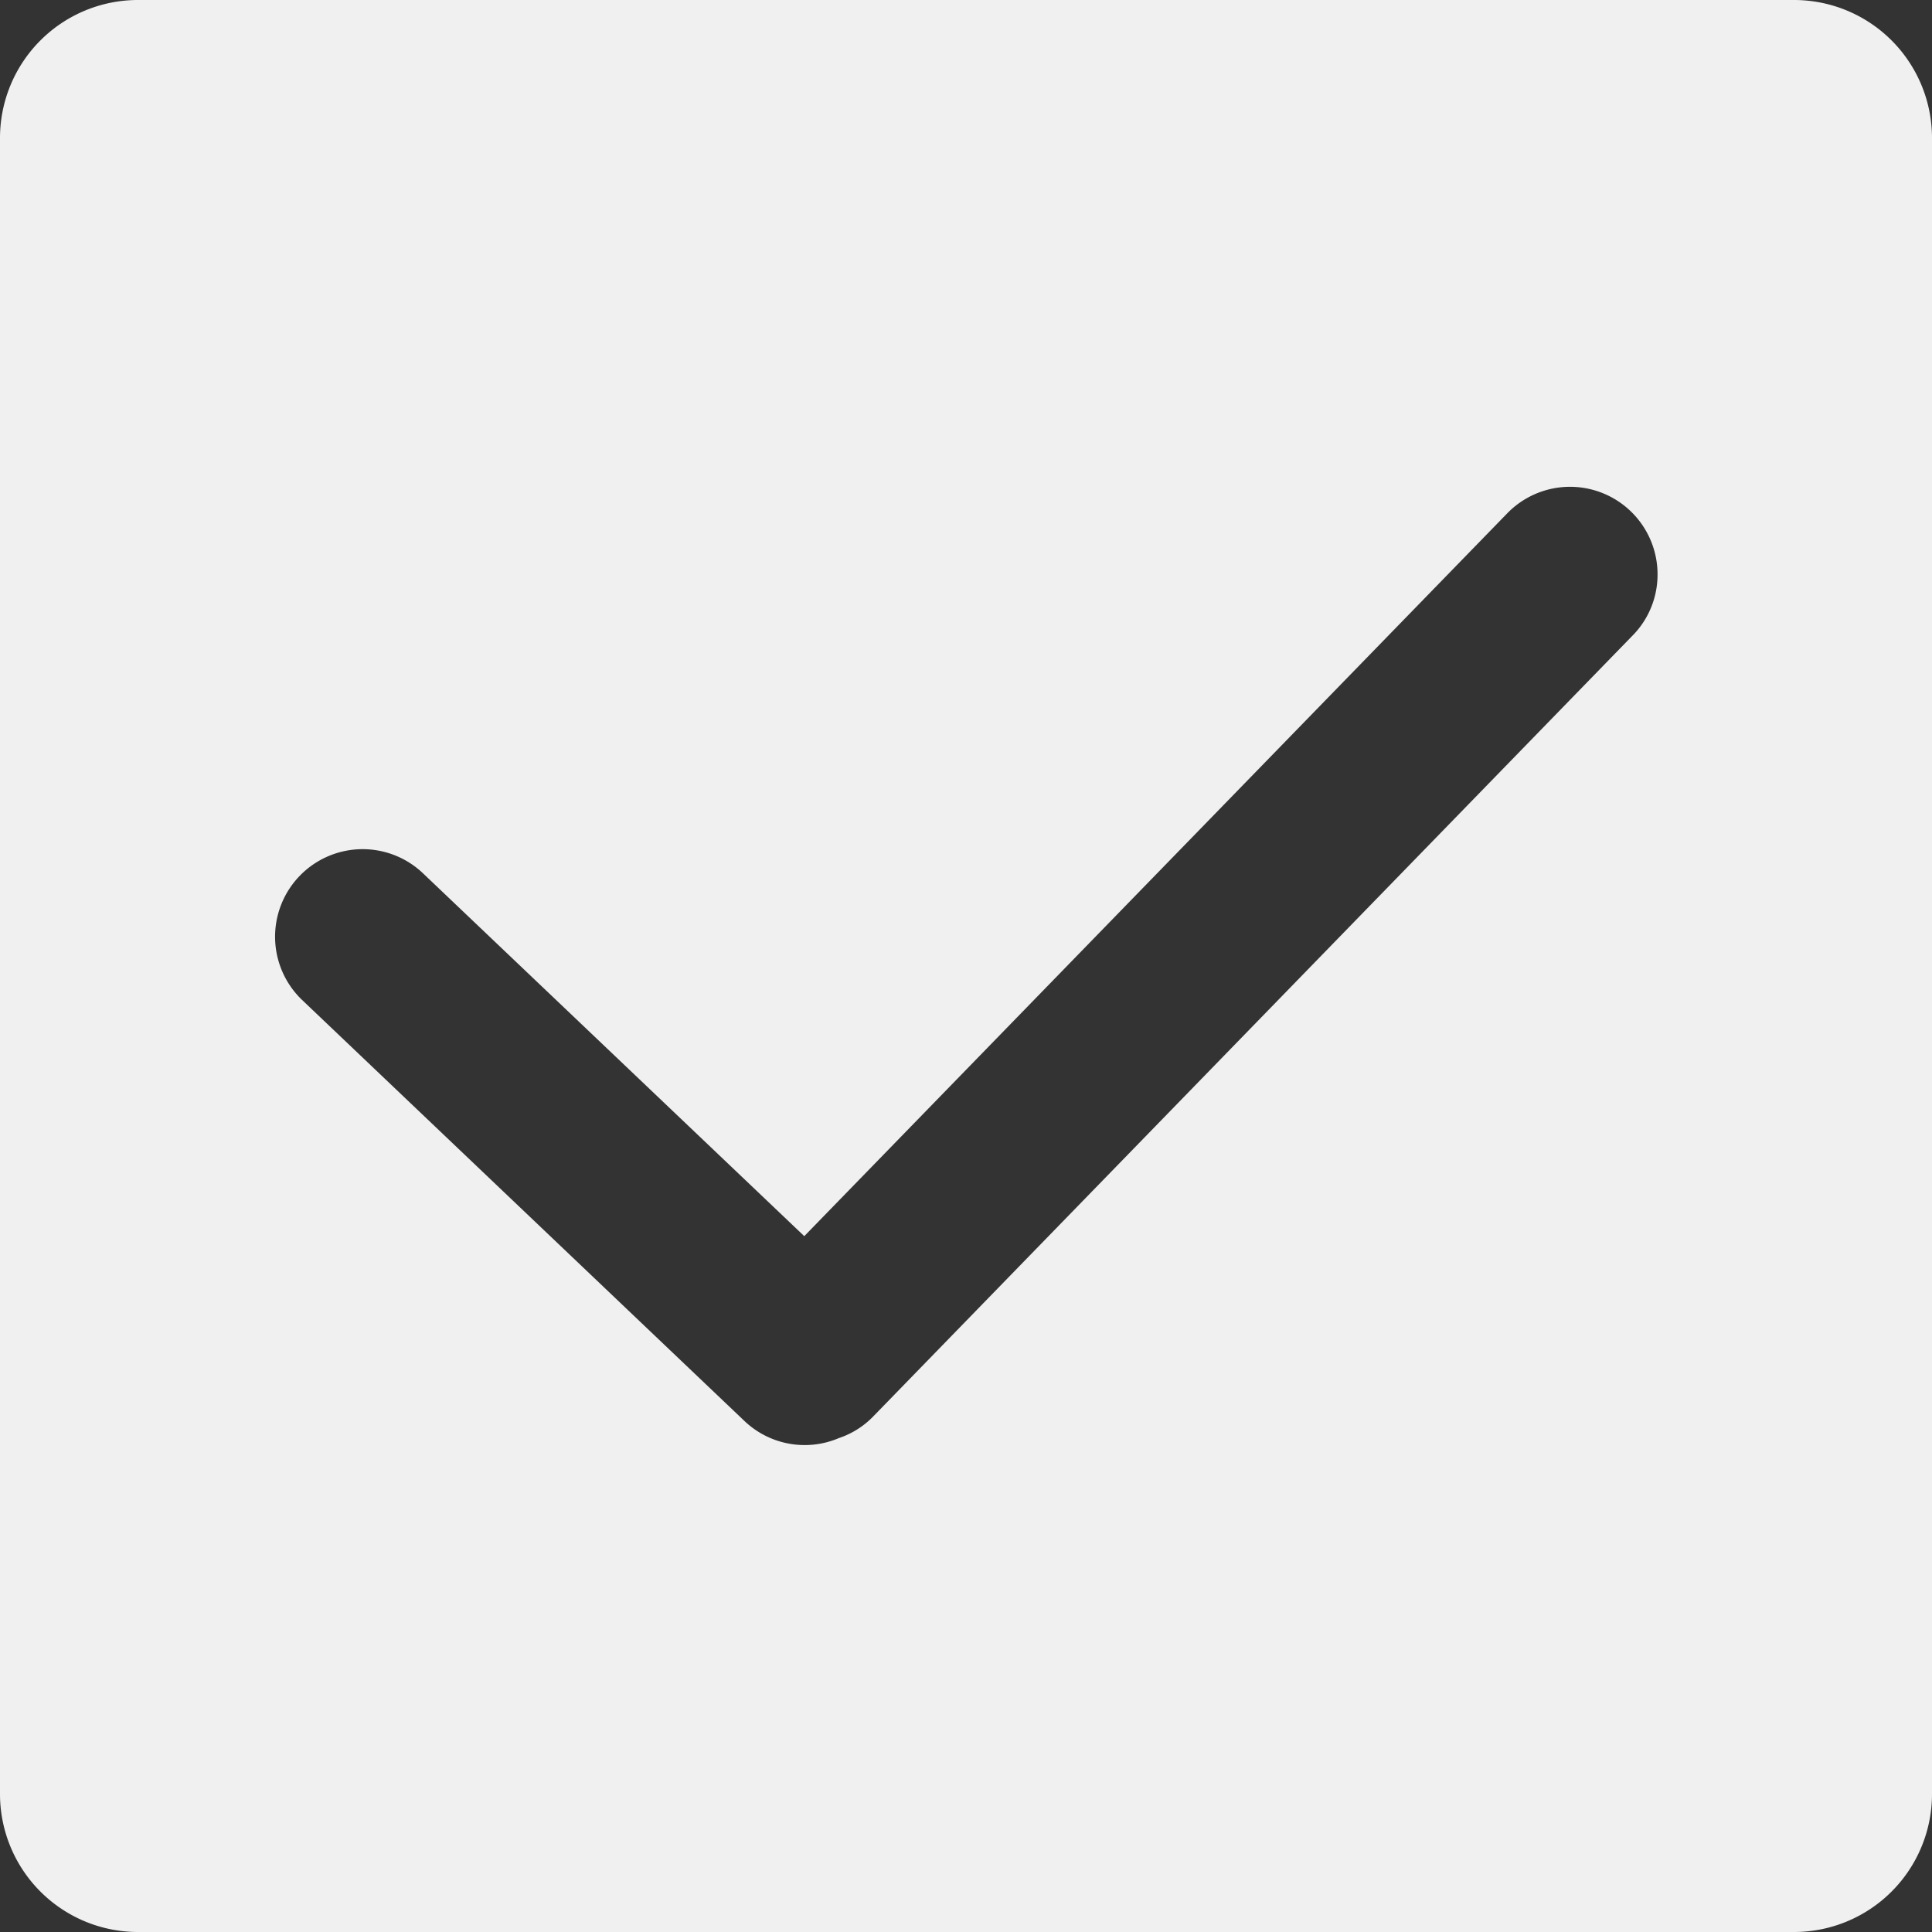 <?xml version="1.0" standalone="no"?><!DOCTYPE svg PUBLIC "-//W3C//DTD SVG 1.1//EN" "http://www.w3.org/Graphics/SVG/1.1/DTD/svg11.dtd"><svg t="1657271360341" class="icon" viewBox="0 0 1024 1024" version="1.1" xmlns="http://www.w3.org/2000/svg" p-id="1250" xmlns:xlink="http://www.w3.org/1999/xlink" width="200" height="200"><rect x="0" y="0" width="1024" height="1024" fill="#333333" stroke="none"/><defs><style type="text/css">@font-face { font-family: feedback-iconfont; src: url("//at.alicdn.com/t/font_1031158_u69w8yhxdu.woff2?t=1630033759944") format("woff2"), url("//at.alicdn.com/t/font_1031158_u69w8yhxdu.woff?t=1630033759944") format("woff"), url("//at.alicdn.com/t/font_1031158_u69w8yhxdu.ttf?t=1630033759944") format("truetype"); }
</style></defs><path d="M950.856 0H73.144A73.144 73.144 0 0 0 0 73.144v877.712A73.144 73.144 0 0 0 73.144 1024h877.712A73.144 73.144 0 0 0 1024 950.856V73.144A73.144 73.144 0 0 0 950.856 0z m-85.467 336.764L462.882 750.69a45.41 45.41 0 0 1-18.214 11.51 46.303 46.303 0 0 1-50.113-9.061L159.87 529.768a46.406 46.406 0 0 1 63.968-67.24l202.443 192.66 372.6-383.124a46.395 46.395 0 0 1 79.654 32.436 45.983 45.983 0 0 1-13.135 32.264z" p-id="1251" fill="#f0f0f0"></path></svg>